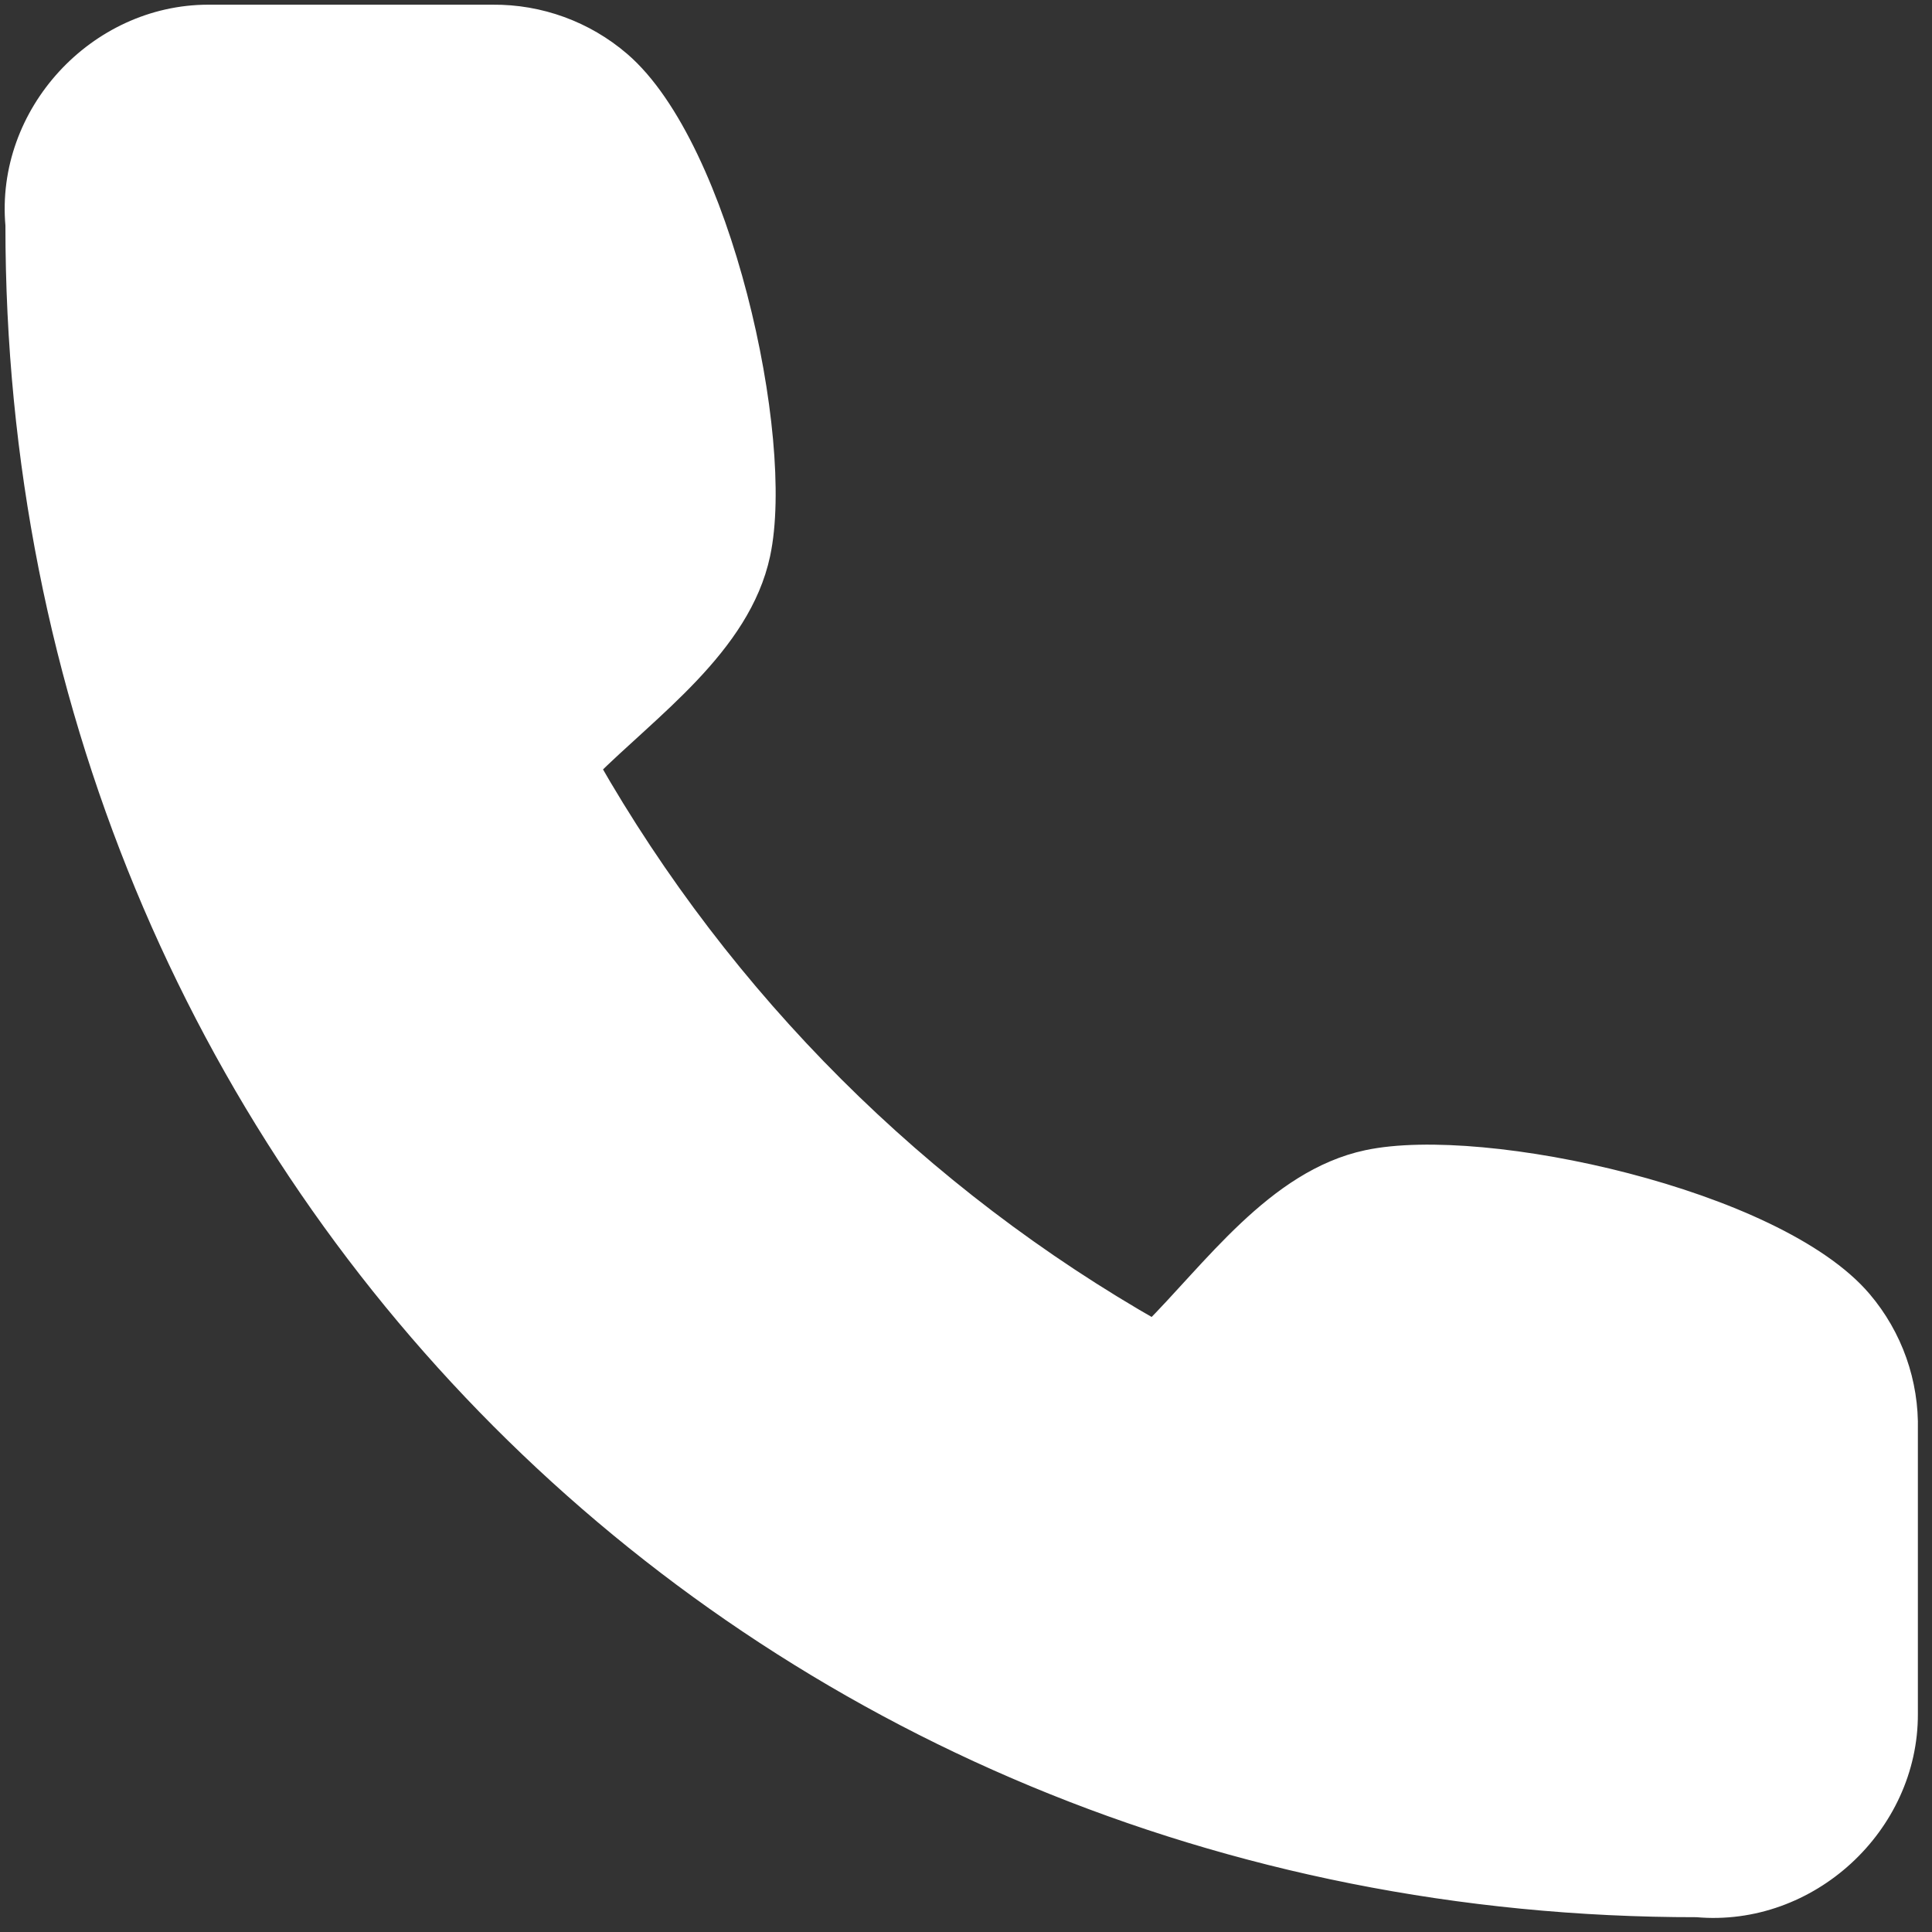 <svg width="103" height="103" viewBox="0 0 103 103" fill="none" xmlns="http://www.w3.org/2000/svg">
<rect x="0" y="0" width="103" height="103" fill="#333333" stroke="none"/>
<path d="M101.497 76.245V91.374C101.52 97.158 96.32 101.987 90.481 101.461C40.083 101.5 1 62.054 1.039 11.995C0.514 6.187 5.319 1.006 11.095 1H26.255C28.707 0.976 31.085 1.843 32.944 3.439C38.23 7.976 41.631 23.377 40.322 29.499C39.301 34.279 34.483 37.623 31.207 40.892C38.4 53.518 48.875 63.972 61.526 71.151C64.802 67.882 68.152 63.073 72.942 62.054C79.085 60.746 94.585 64.151 99.104 69.474C100.707 71.362 101.558 73.771 101.497 76.245Z" fill="white" stroke="white" stroke-width="1.5" stroke-linecap="round" stroke-linejoin="round"/>
</svg>
